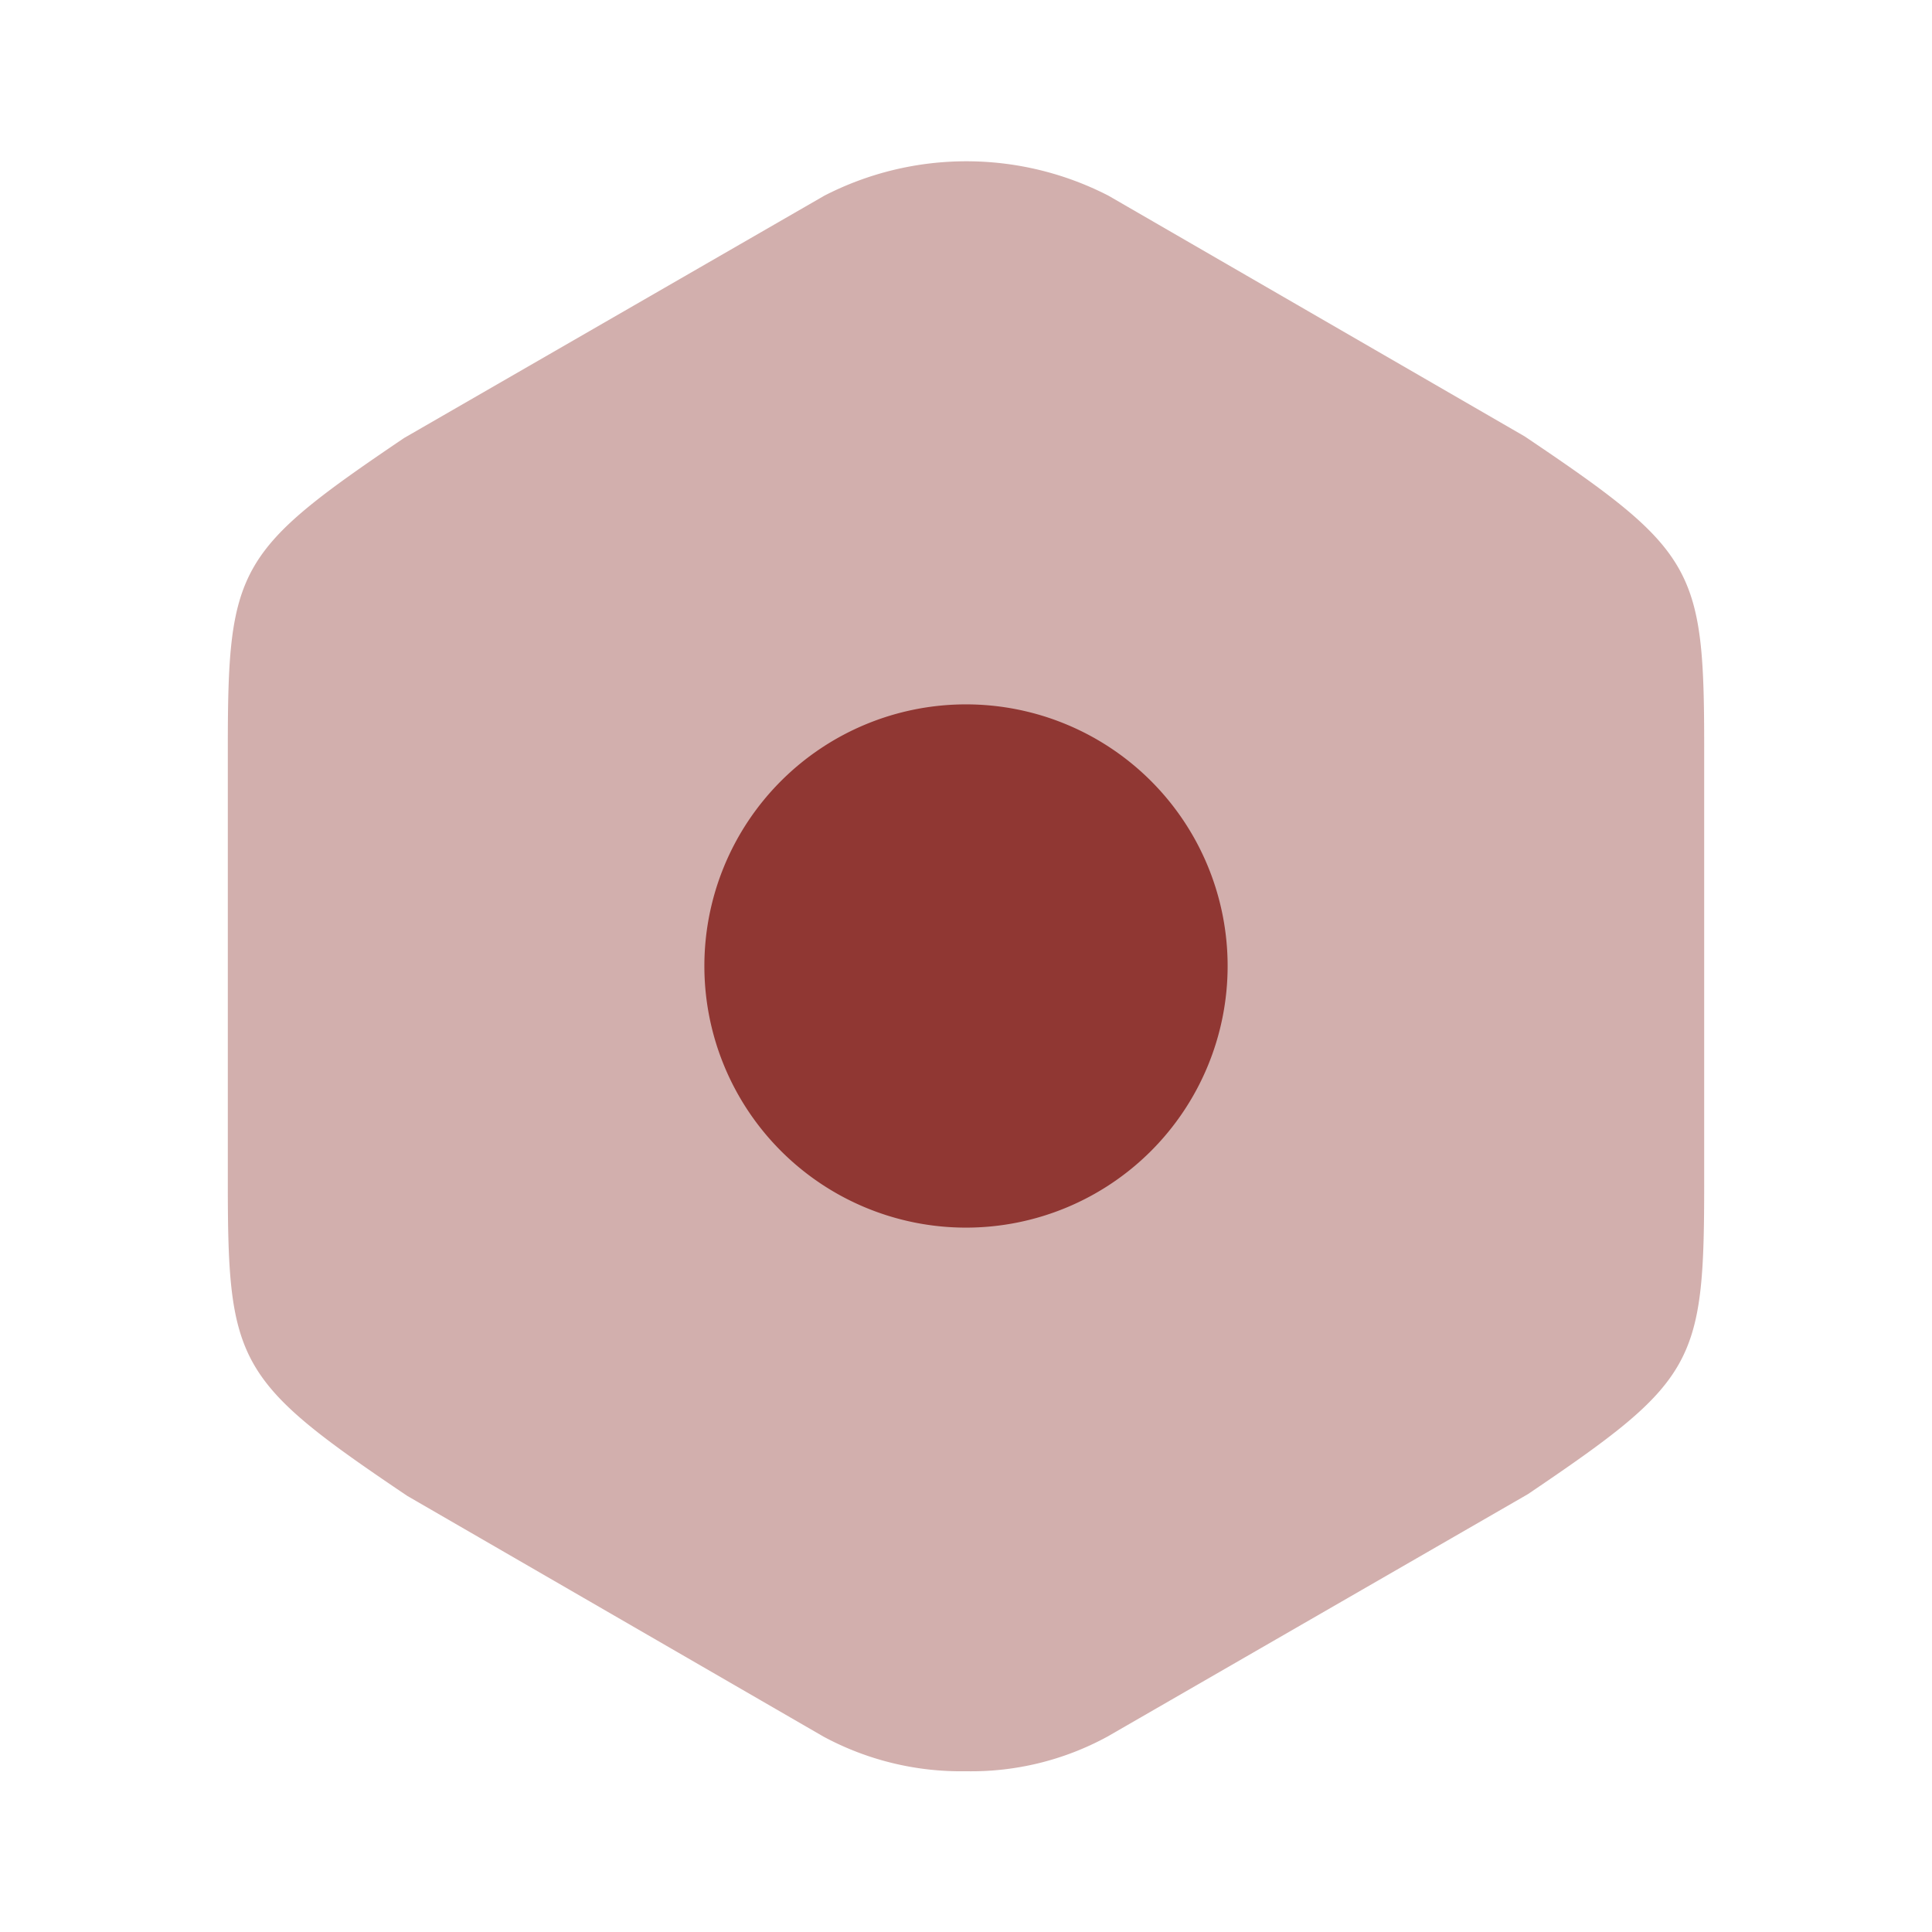 <svg id="vuesax_bulk_setting" data-name="vuesax/bulk/setting" xmlns="http://www.w3.org/2000/svg" width="24" height="24" viewBox="0 0 24 24">
  <g id="setting">
    <path id="Vector" d="M18.34,7.278v5.44c0,2.23-.12,2.44-2.19,3.84l-5.22,3.01A3.531,3.531,0,0,1,9.17,20a3.6,3.6,0,0,1-1.77-.43l-5.17-2.99C.12,15.158,0,14.938,0,12.708V7.278c0-2.23.12-2.44,2.19-3.84L7.41.428a3.857,3.857,0,0,1,3.53,0l5.17,2.99c2.11,1.42,2.23,1.63,2.23,3.86Z" transform="translate(2.83 2.003)" fill="#903733" opacity="0.4"/>
    <path id="Vector-2" data-name="Vector" d="M6.5,3.25A3.25,3.25,0,1,1,3.25,0,3.25,3.25,0,0,1,6.5,3.25Z" transform="translate(8.75 8.75)" fill="#903733"/>
    <path id="Vector-3" data-name="Vector" d="M0,0H24V24H0Z" fill="none" opacity="0"/>
  </g>
</svg>
